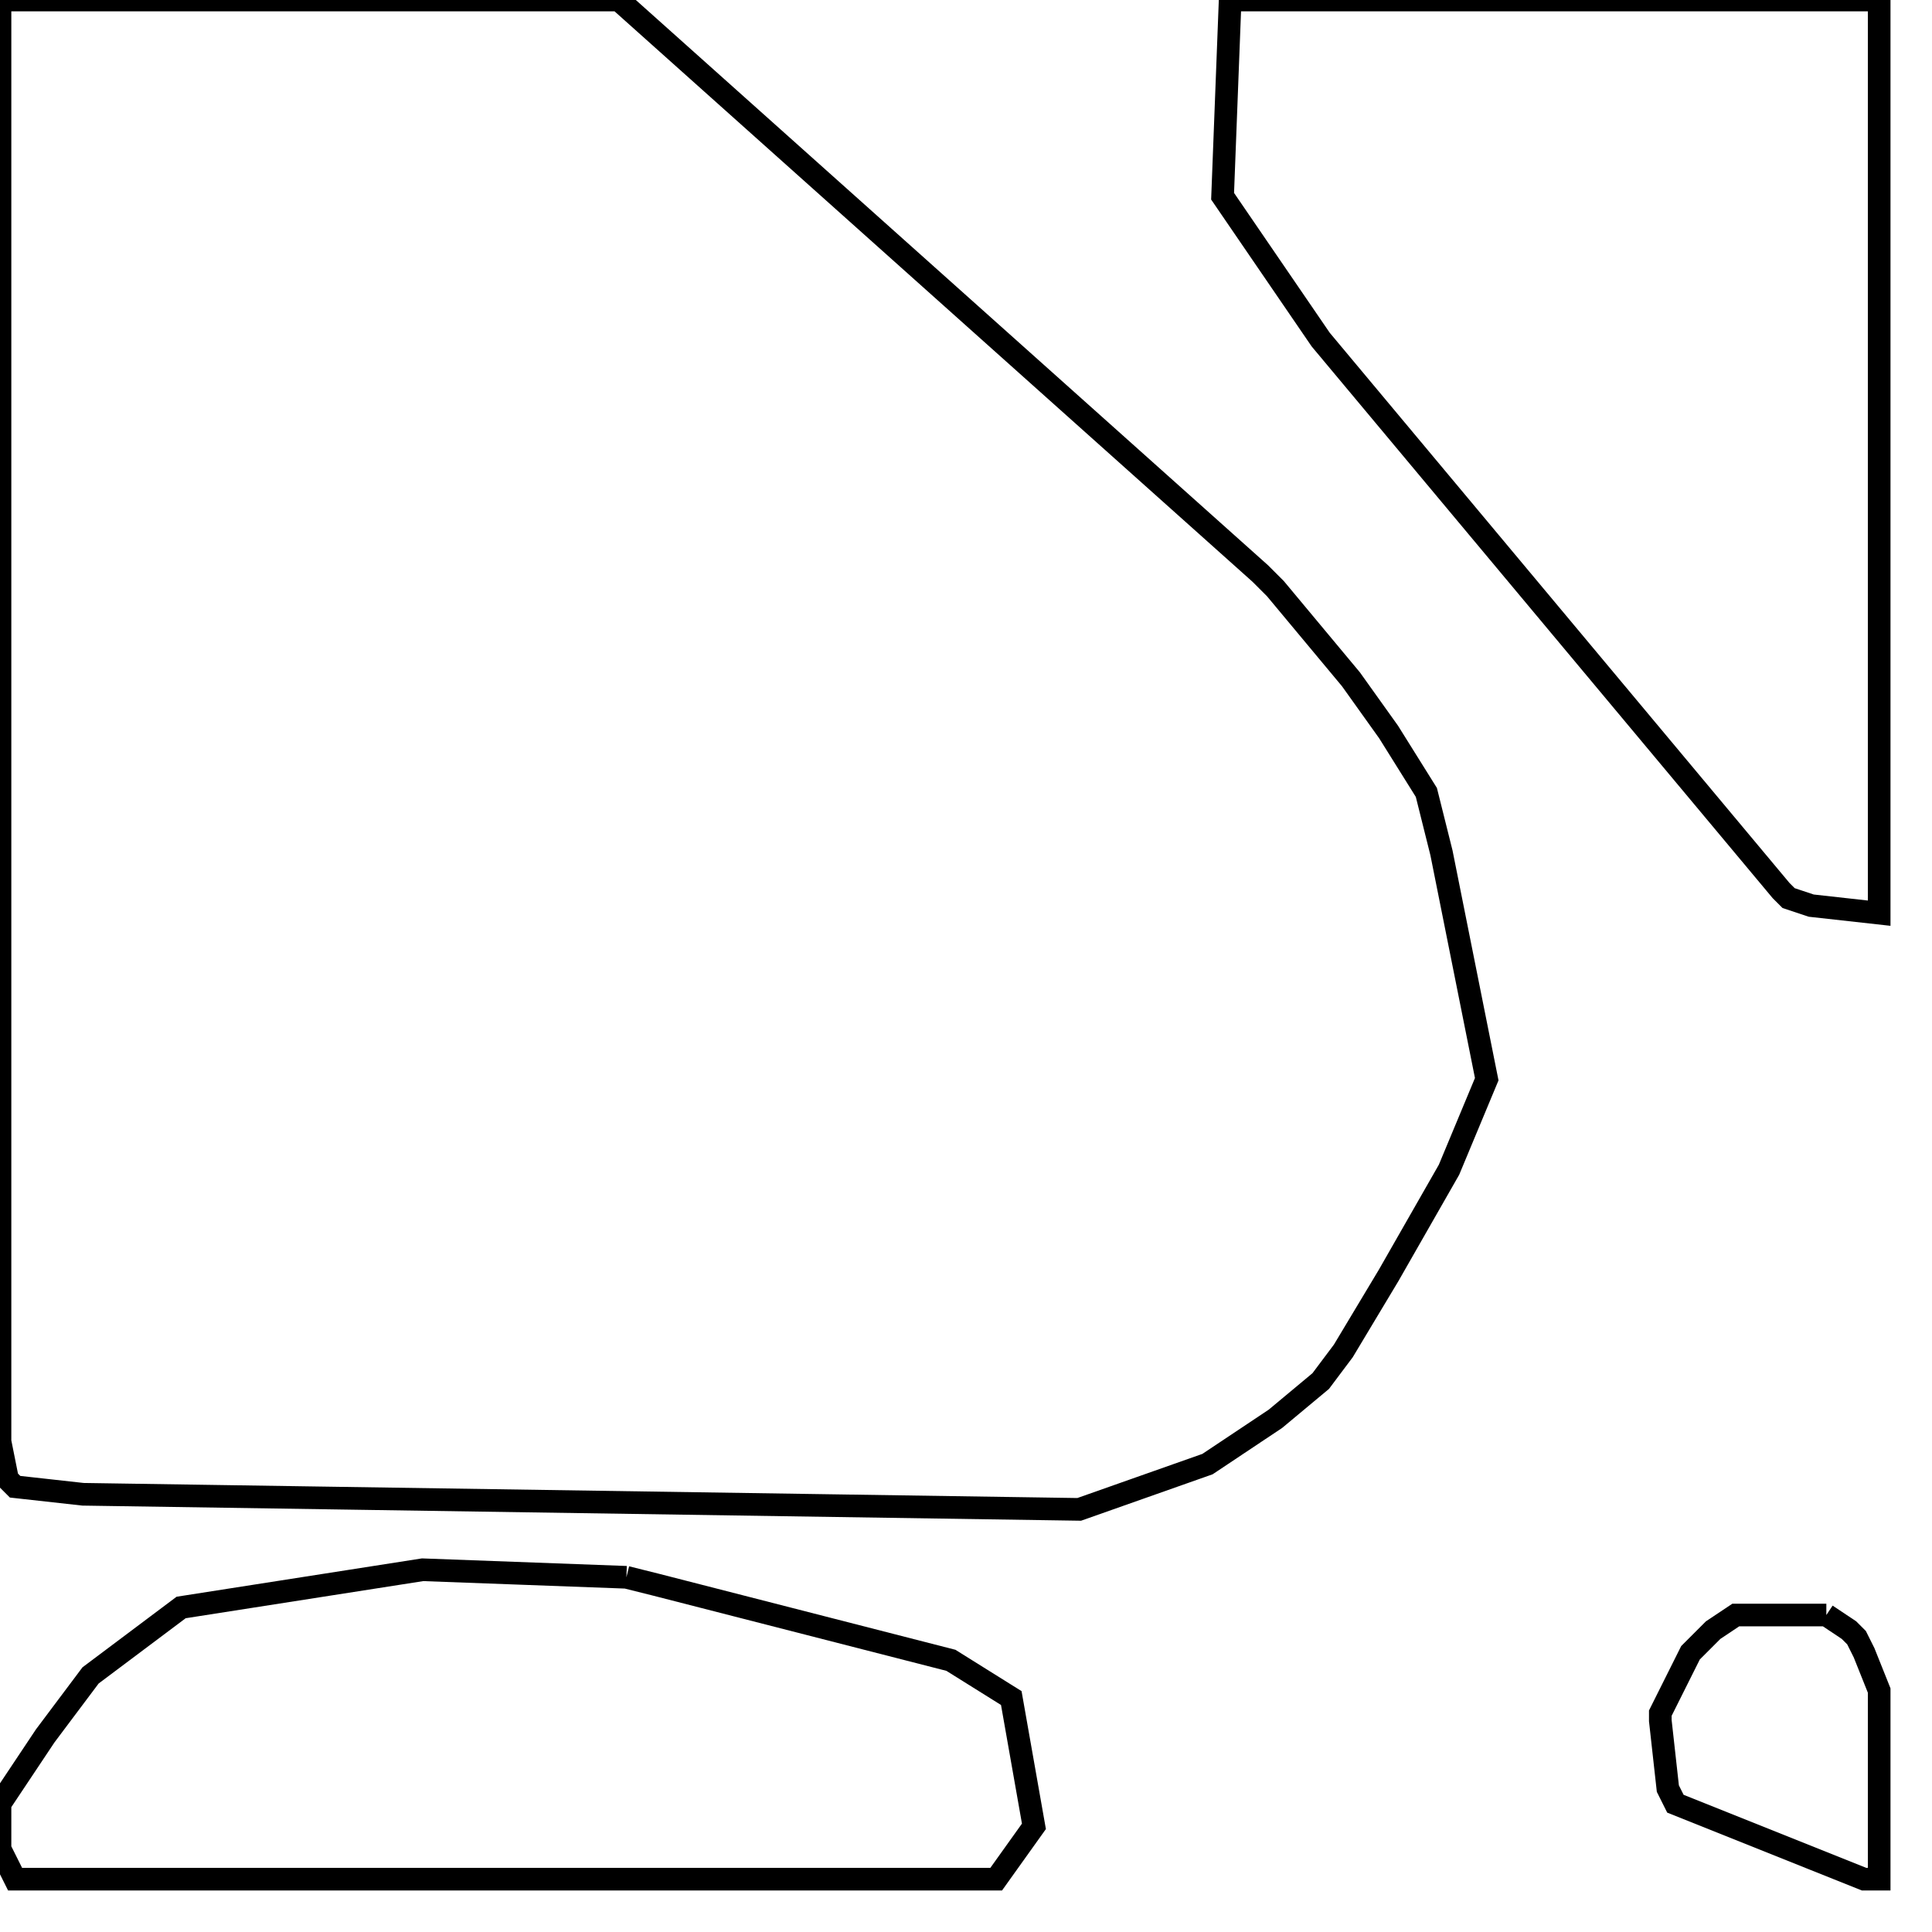 <svg width="256" height="256" xmlns="http://www.w3.org/2000/svg" fill-opacity="0" stroke="black" stroke-width="3" ><path d="M82 0 167 76 169 78 179 90 184 97 189 105 191 113 197 143 192 155 184 169 178 179 175 183 169 188 160 194 143 200 11 198 2 197 1 196 0 191 0 0 82 0 "/><path d="M249 0 249 121 240 120 237 119 236 118 175 45 162 26 163 0 249 0 "/><path d="M83 209 87 210 126 220 134 225 137 242 132 249 2 249 0 245 0 239 6 230 12 222 24 213 56 208 83 209 "/><path d="M242 214 245 216 246 217 247 219 249 224 249 249 247 249 222 239 221 237 220 228 220 227 224 219 227 216 230 214 242 214 "/></svg>